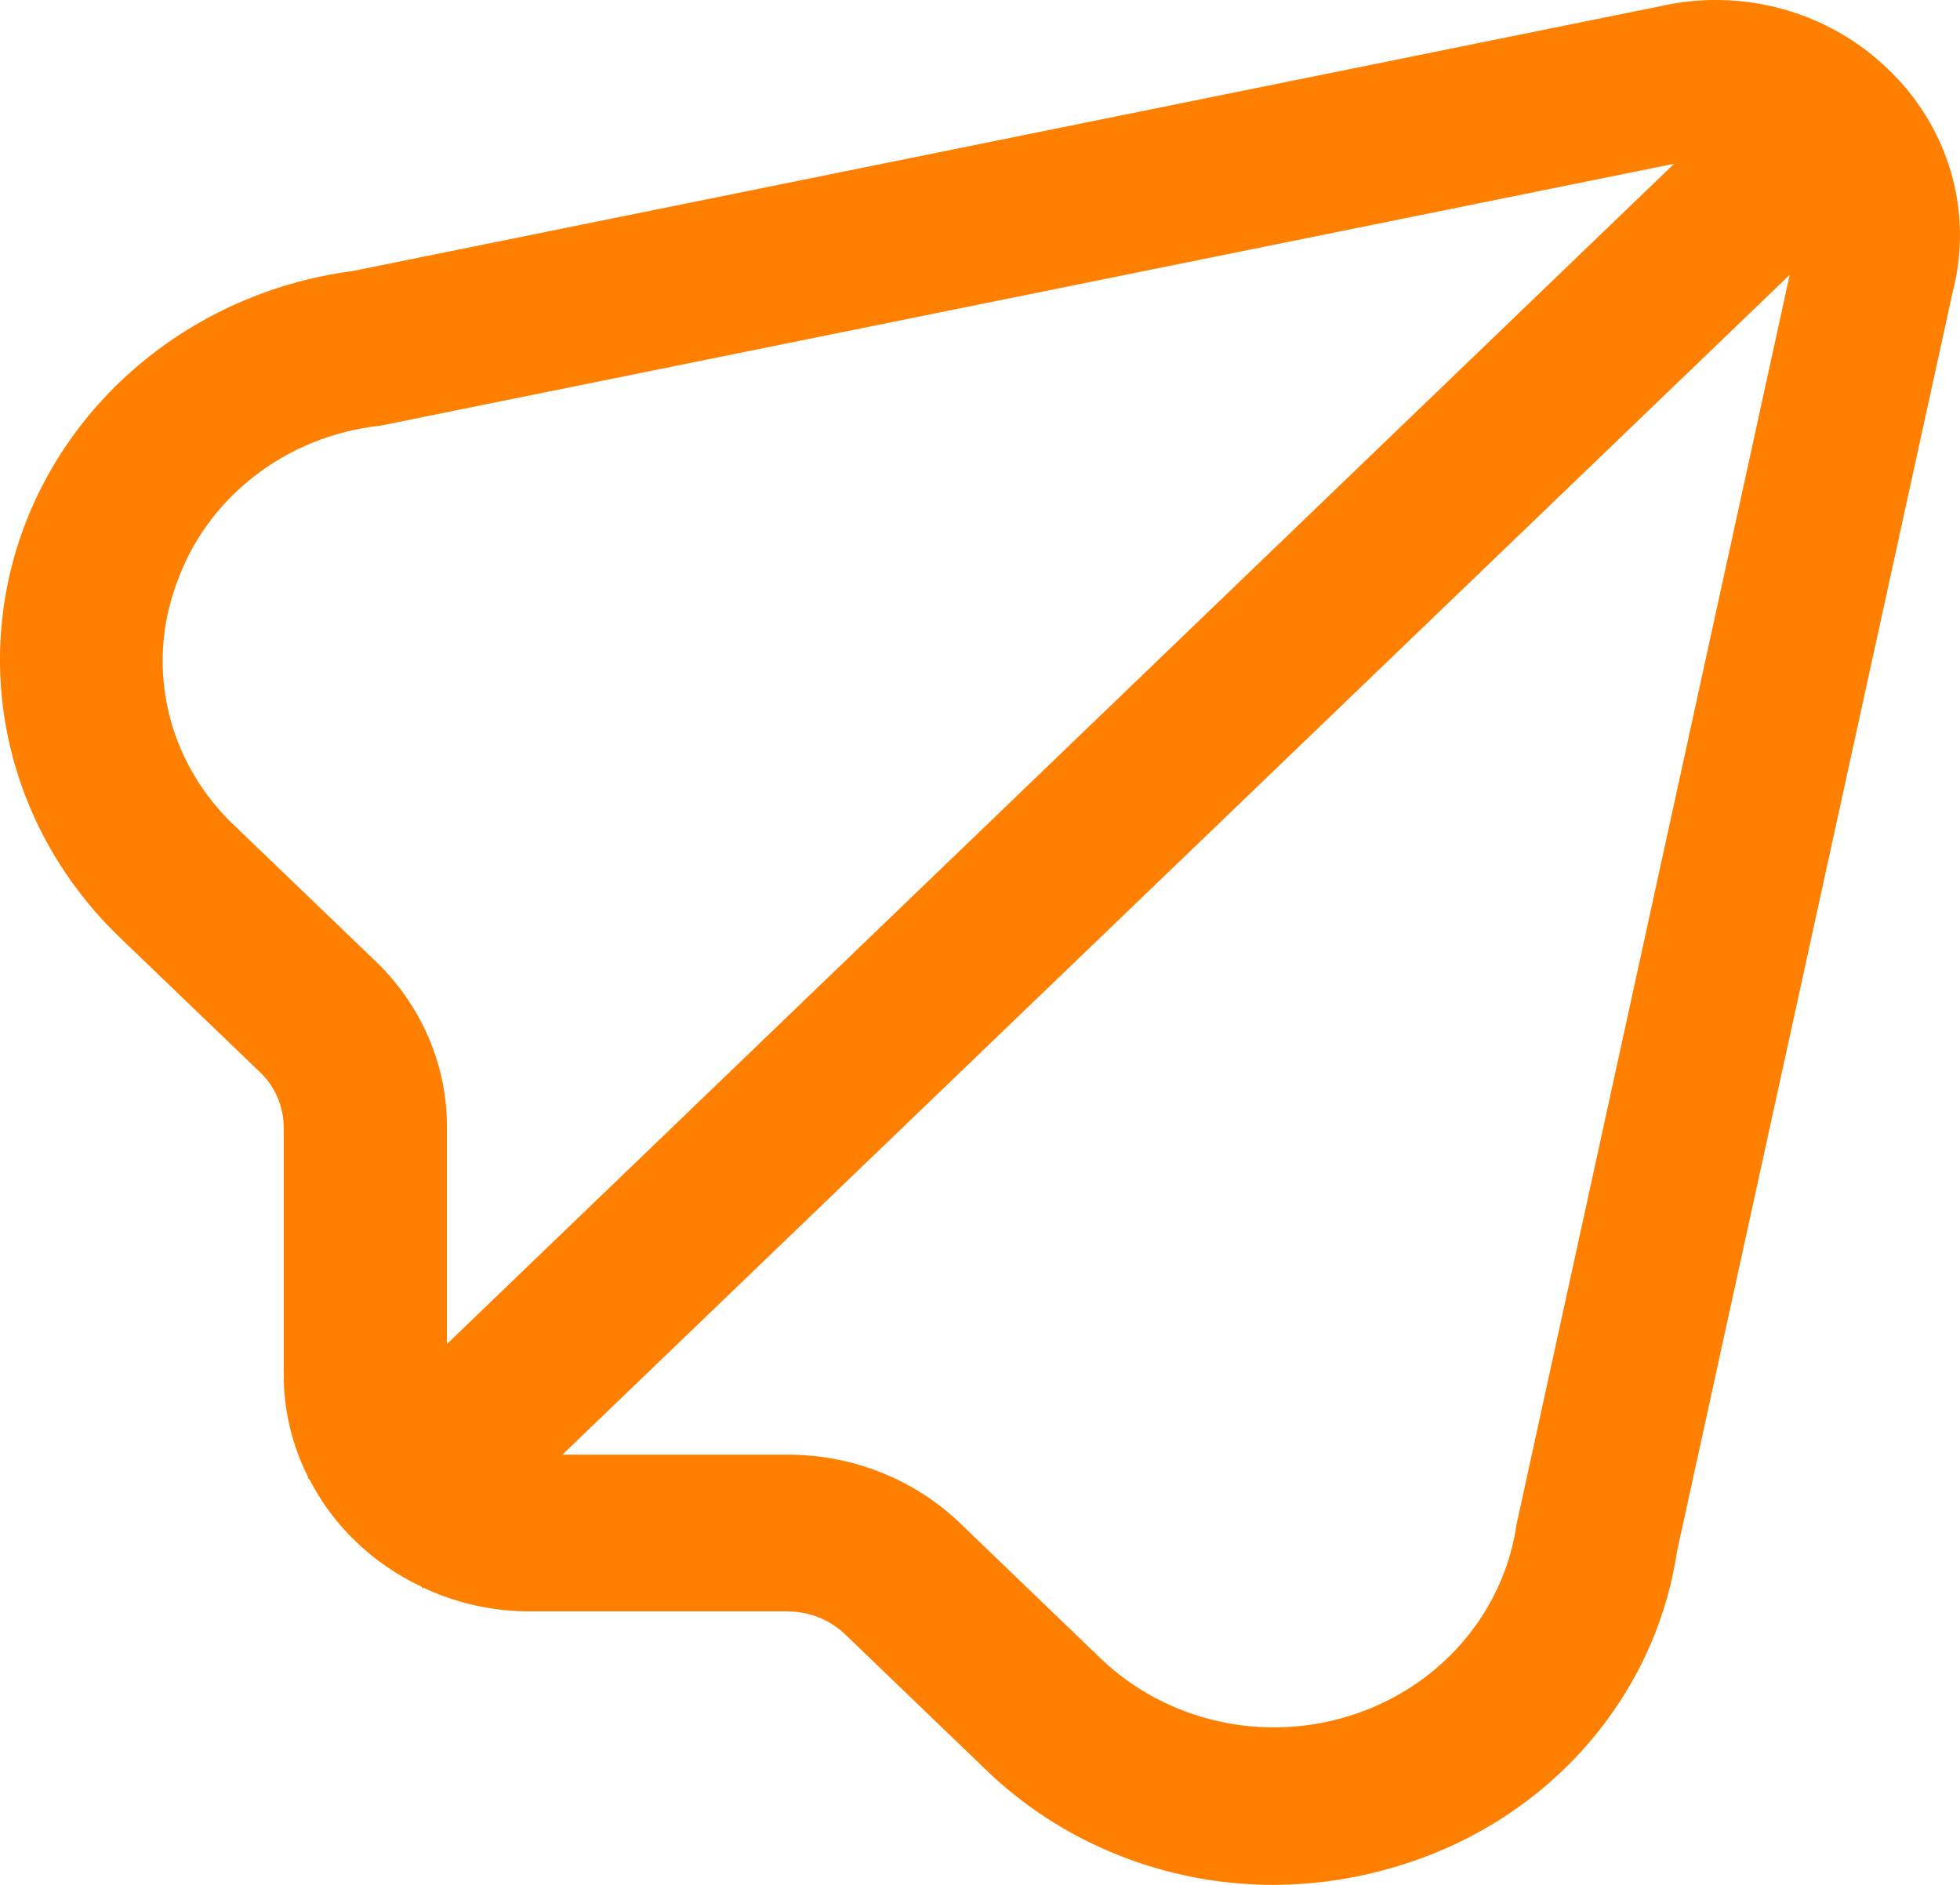 <svg width="26" height="25" viewBox="0 0 26 25" fill="none" xmlns="http://www.w3.org/2000/svg">
<path d="M25.046 0.918C24.657 0.54 24.174 0.265 23.643 0.119C23.111 -0.027 22.55 -0.039 22.012 0.085L4.677 3.595C3.678 3.727 2.738 4.124 1.962 4.742C1.185 5.359 0.604 6.173 0.282 7.091C-0.039 8.01 -0.087 8.996 0.143 9.939C0.373 10.882 0.873 11.745 1.585 12.43L3.447 14.219C3.548 14.315 3.628 14.43 3.682 14.557C3.736 14.683 3.764 14.819 3.764 14.956V18.256C3.767 18.72 3.878 19.178 4.089 19.595L4.081 19.602L4.109 19.629C4.426 20.243 4.945 20.739 5.585 21.042L5.613 21.069L5.62 21.06C6.054 21.264 6.53 21.37 7.013 21.373H10.445C10.732 21.373 11.008 21.482 11.211 21.677L13.071 23.466C13.57 23.951 14.164 24.336 14.819 24.599C15.473 24.863 16.176 24.999 16.885 25C17.477 24.999 18.064 24.906 18.624 24.725C19.571 24.426 20.411 23.879 21.052 23.145C21.692 22.412 22.106 21.521 22.247 20.573L25.904 3.869C26.039 3.348 26.031 2.802 25.881 2.285C25.73 1.767 25.443 1.296 25.046 0.918ZM4.981 12.748L3.119 10.959C2.685 10.552 2.381 10.035 2.242 9.467C2.104 8.9 2.136 8.307 2.336 7.757C2.53 7.193 2.888 6.694 3.369 6.32C3.849 5.945 4.431 5.712 5.045 5.646L22.208 2.172L5.929 17.826V14.956C5.931 14.546 5.848 14.14 5.685 13.761C5.522 13.382 5.283 13.037 4.981 12.748ZM20.118 20.216C20.035 20.792 19.787 21.334 19.401 21.781C19.016 22.228 18.508 22.563 17.935 22.748C17.363 22.933 16.748 22.962 16.159 22.829C15.571 22.697 15.033 22.41 14.604 22L12.741 20.208C12.44 19.917 12.082 19.687 11.688 19.53C11.294 19.373 10.872 19.293 10.445 19.294H7.46L23.741 3.645L20.118 20.216Z" fill="#FF7F00"/>
</svg>
